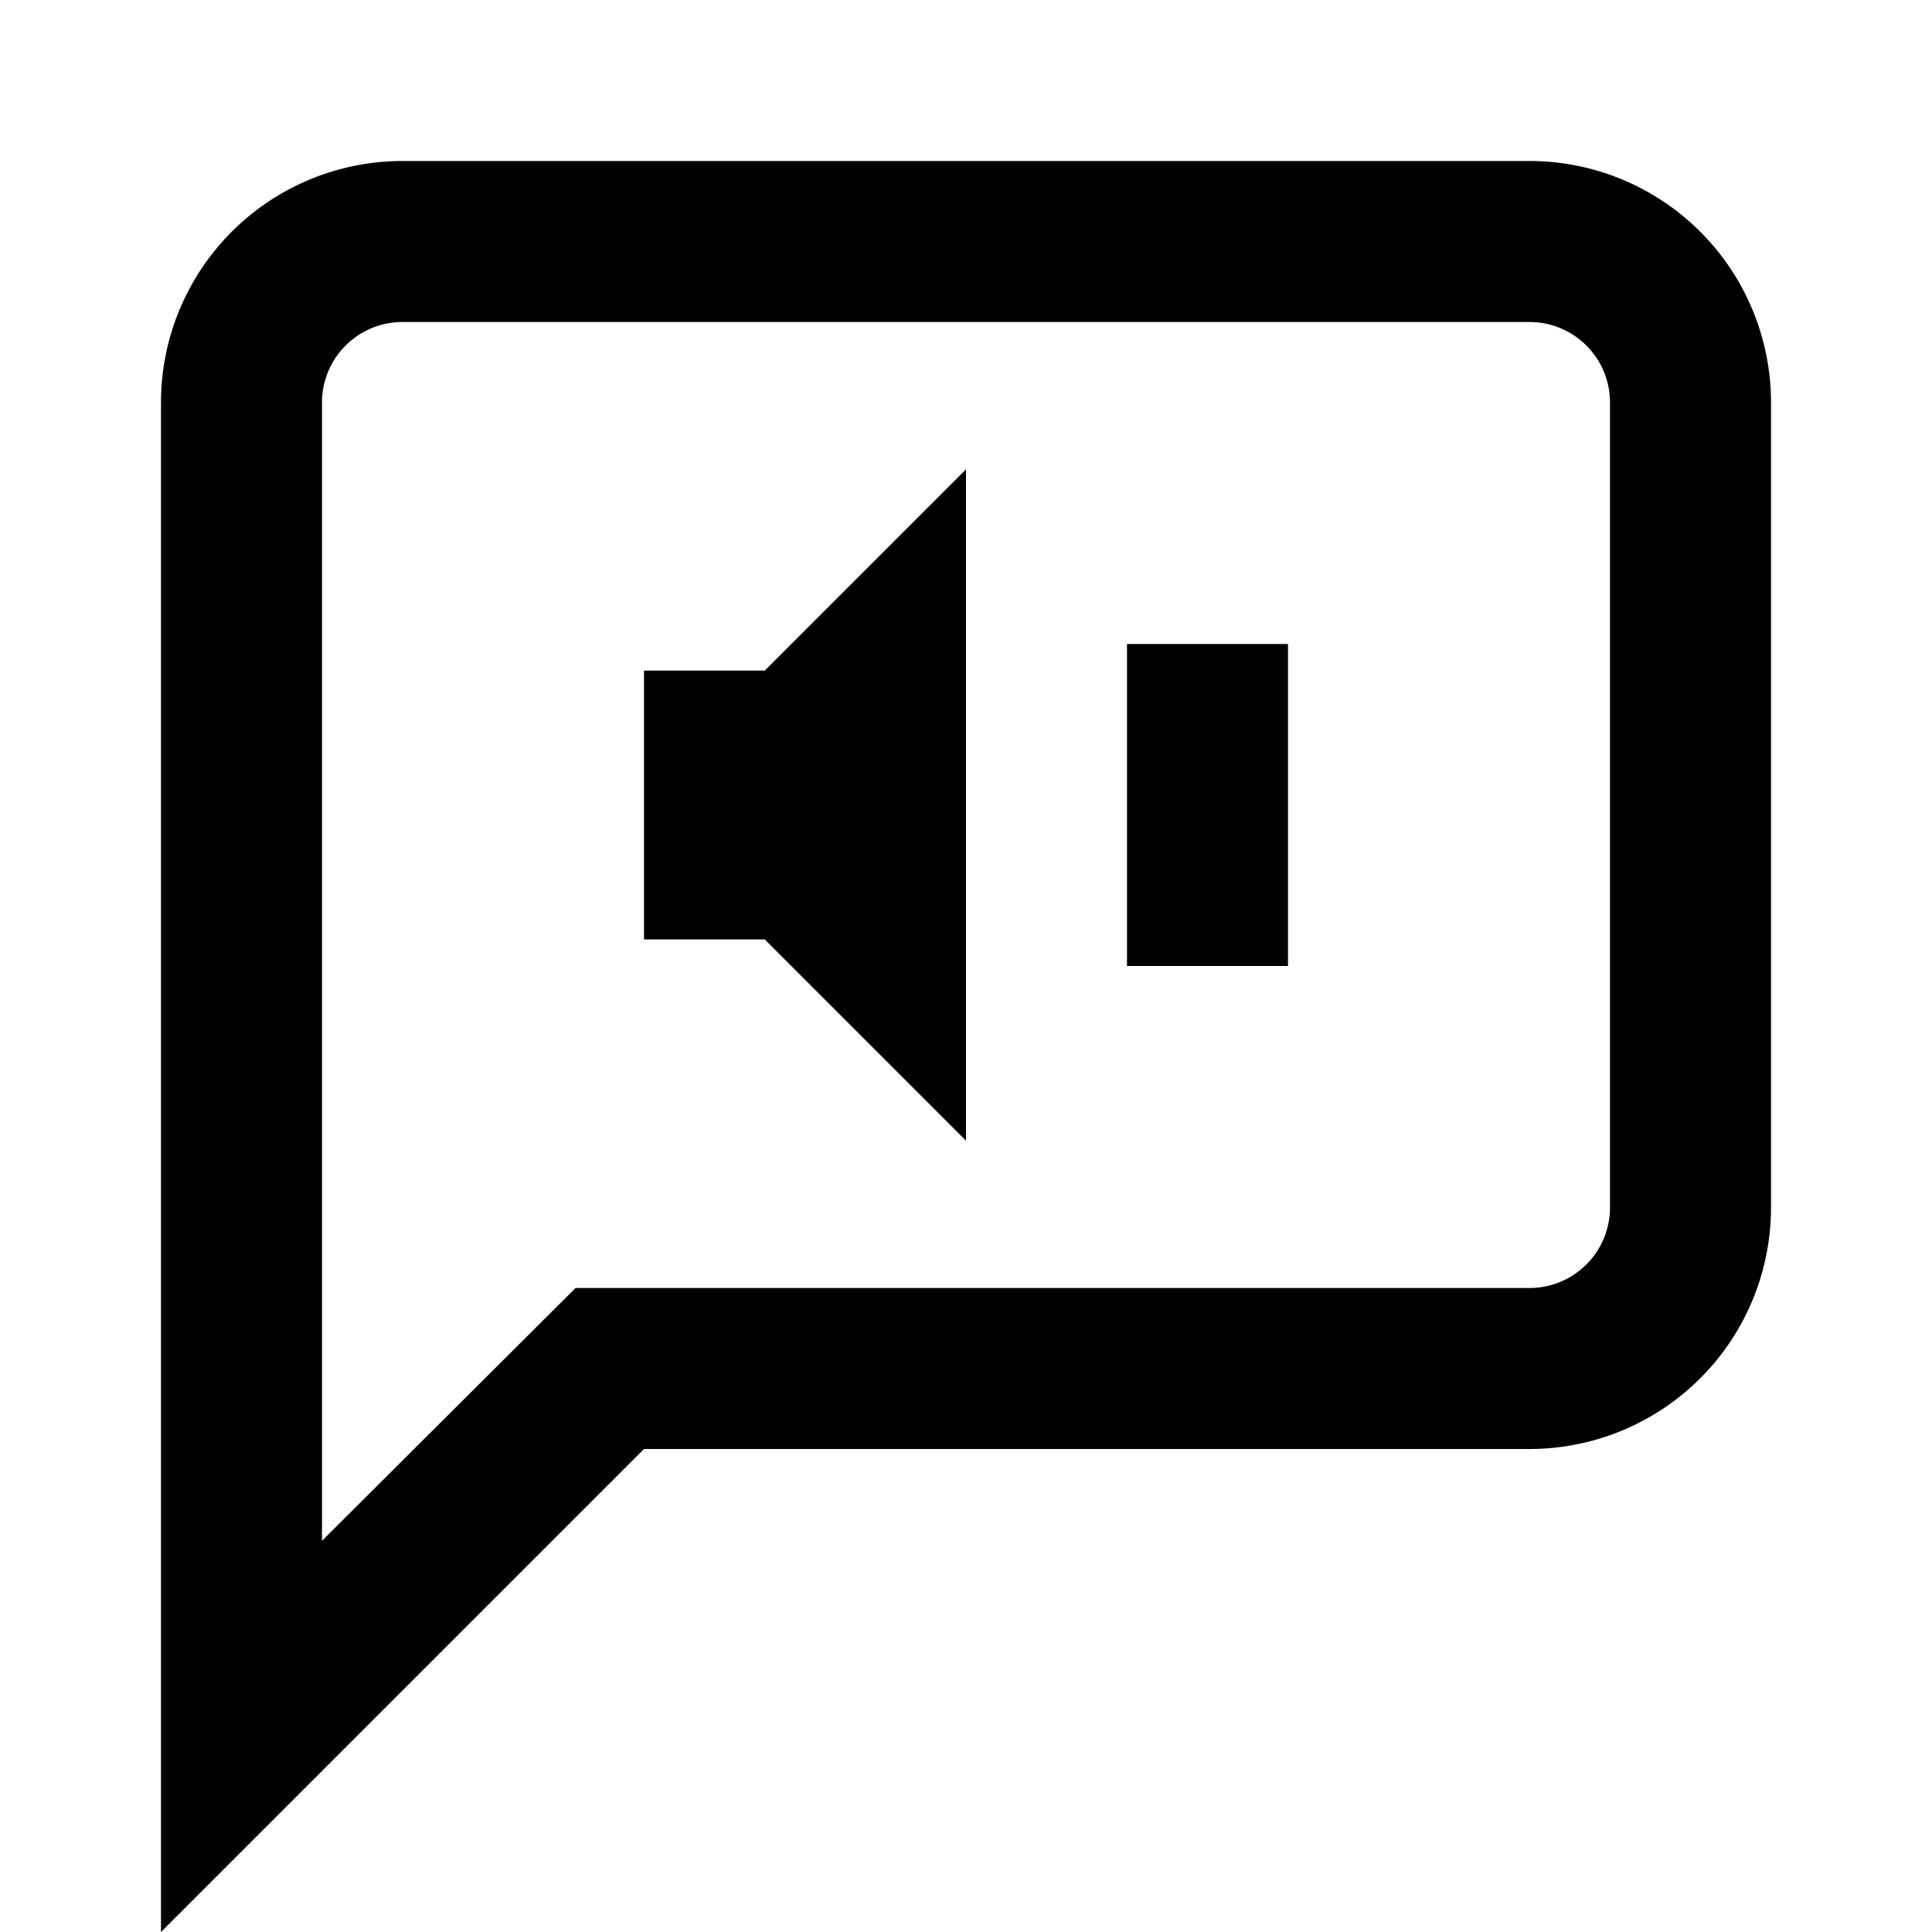 <svg id="Layer_1" data-name="Layer 1" xmlns="http://www.w3.org/2000/svg" viewBox="0 0 24 24"><title>iconoteka_voice_chat_b_s</title><path d="M19,2H5A3,3,0,0,0,2,5V24L8,18H19a3,3,0,0,0,3-3V5A3,3,0,0,0,19,2Zm1,13a1,1,0,0,1-1,1H7.15L4,19.14V5A1,1,0,0,1,5,4H19a1,1,0,0,1,1,1ZM8,8.33v3.34H9.5l2.5,2.5V5.83L9.5,8.33ZM14,12h2V8H14Z"/></svg>